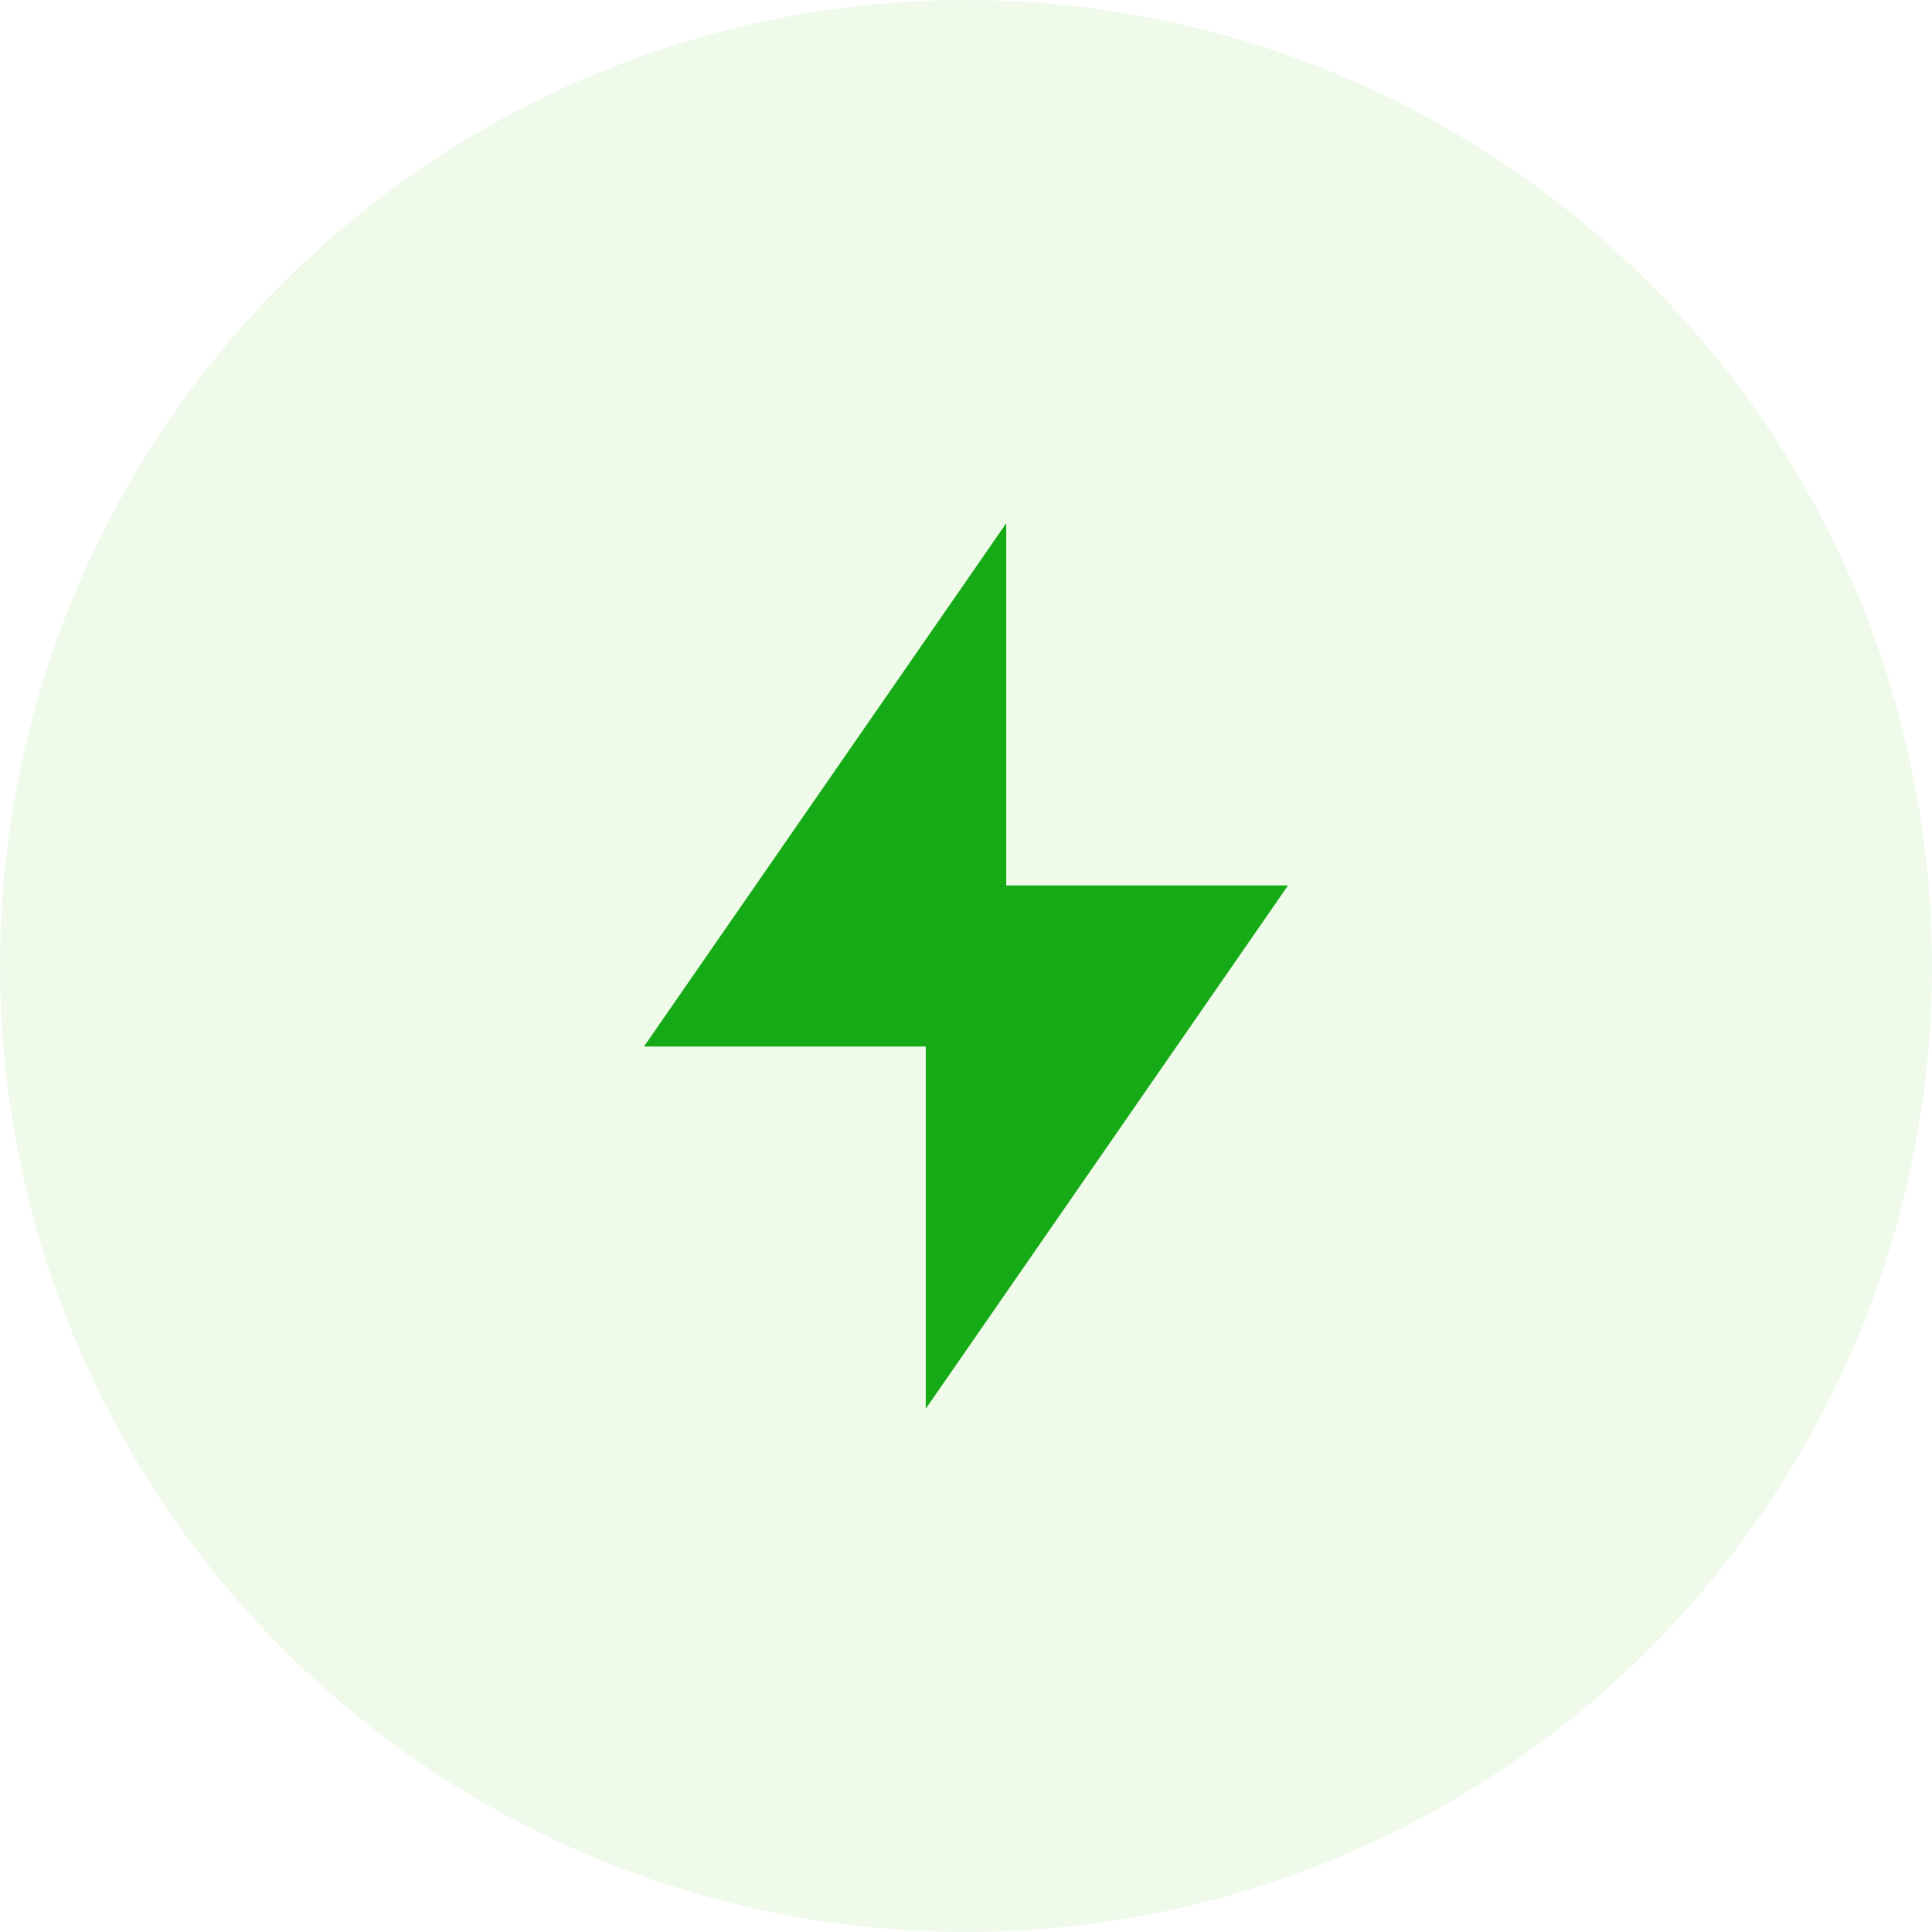 <svg width="40" height="40" viewBox="0 0 40 40" fill="none" xmlns="http://www.w3.org/2000/svg">
    <circle opacity="0.1" cx="20" cy="20" r="20" fill="#60CC3B" />
    <path d="M20.833 18.333H26.667L19.167 29.167V21.667H13.333L20.833 10.833V18.333Z"
        fill="#16AA16" />
</svg>
